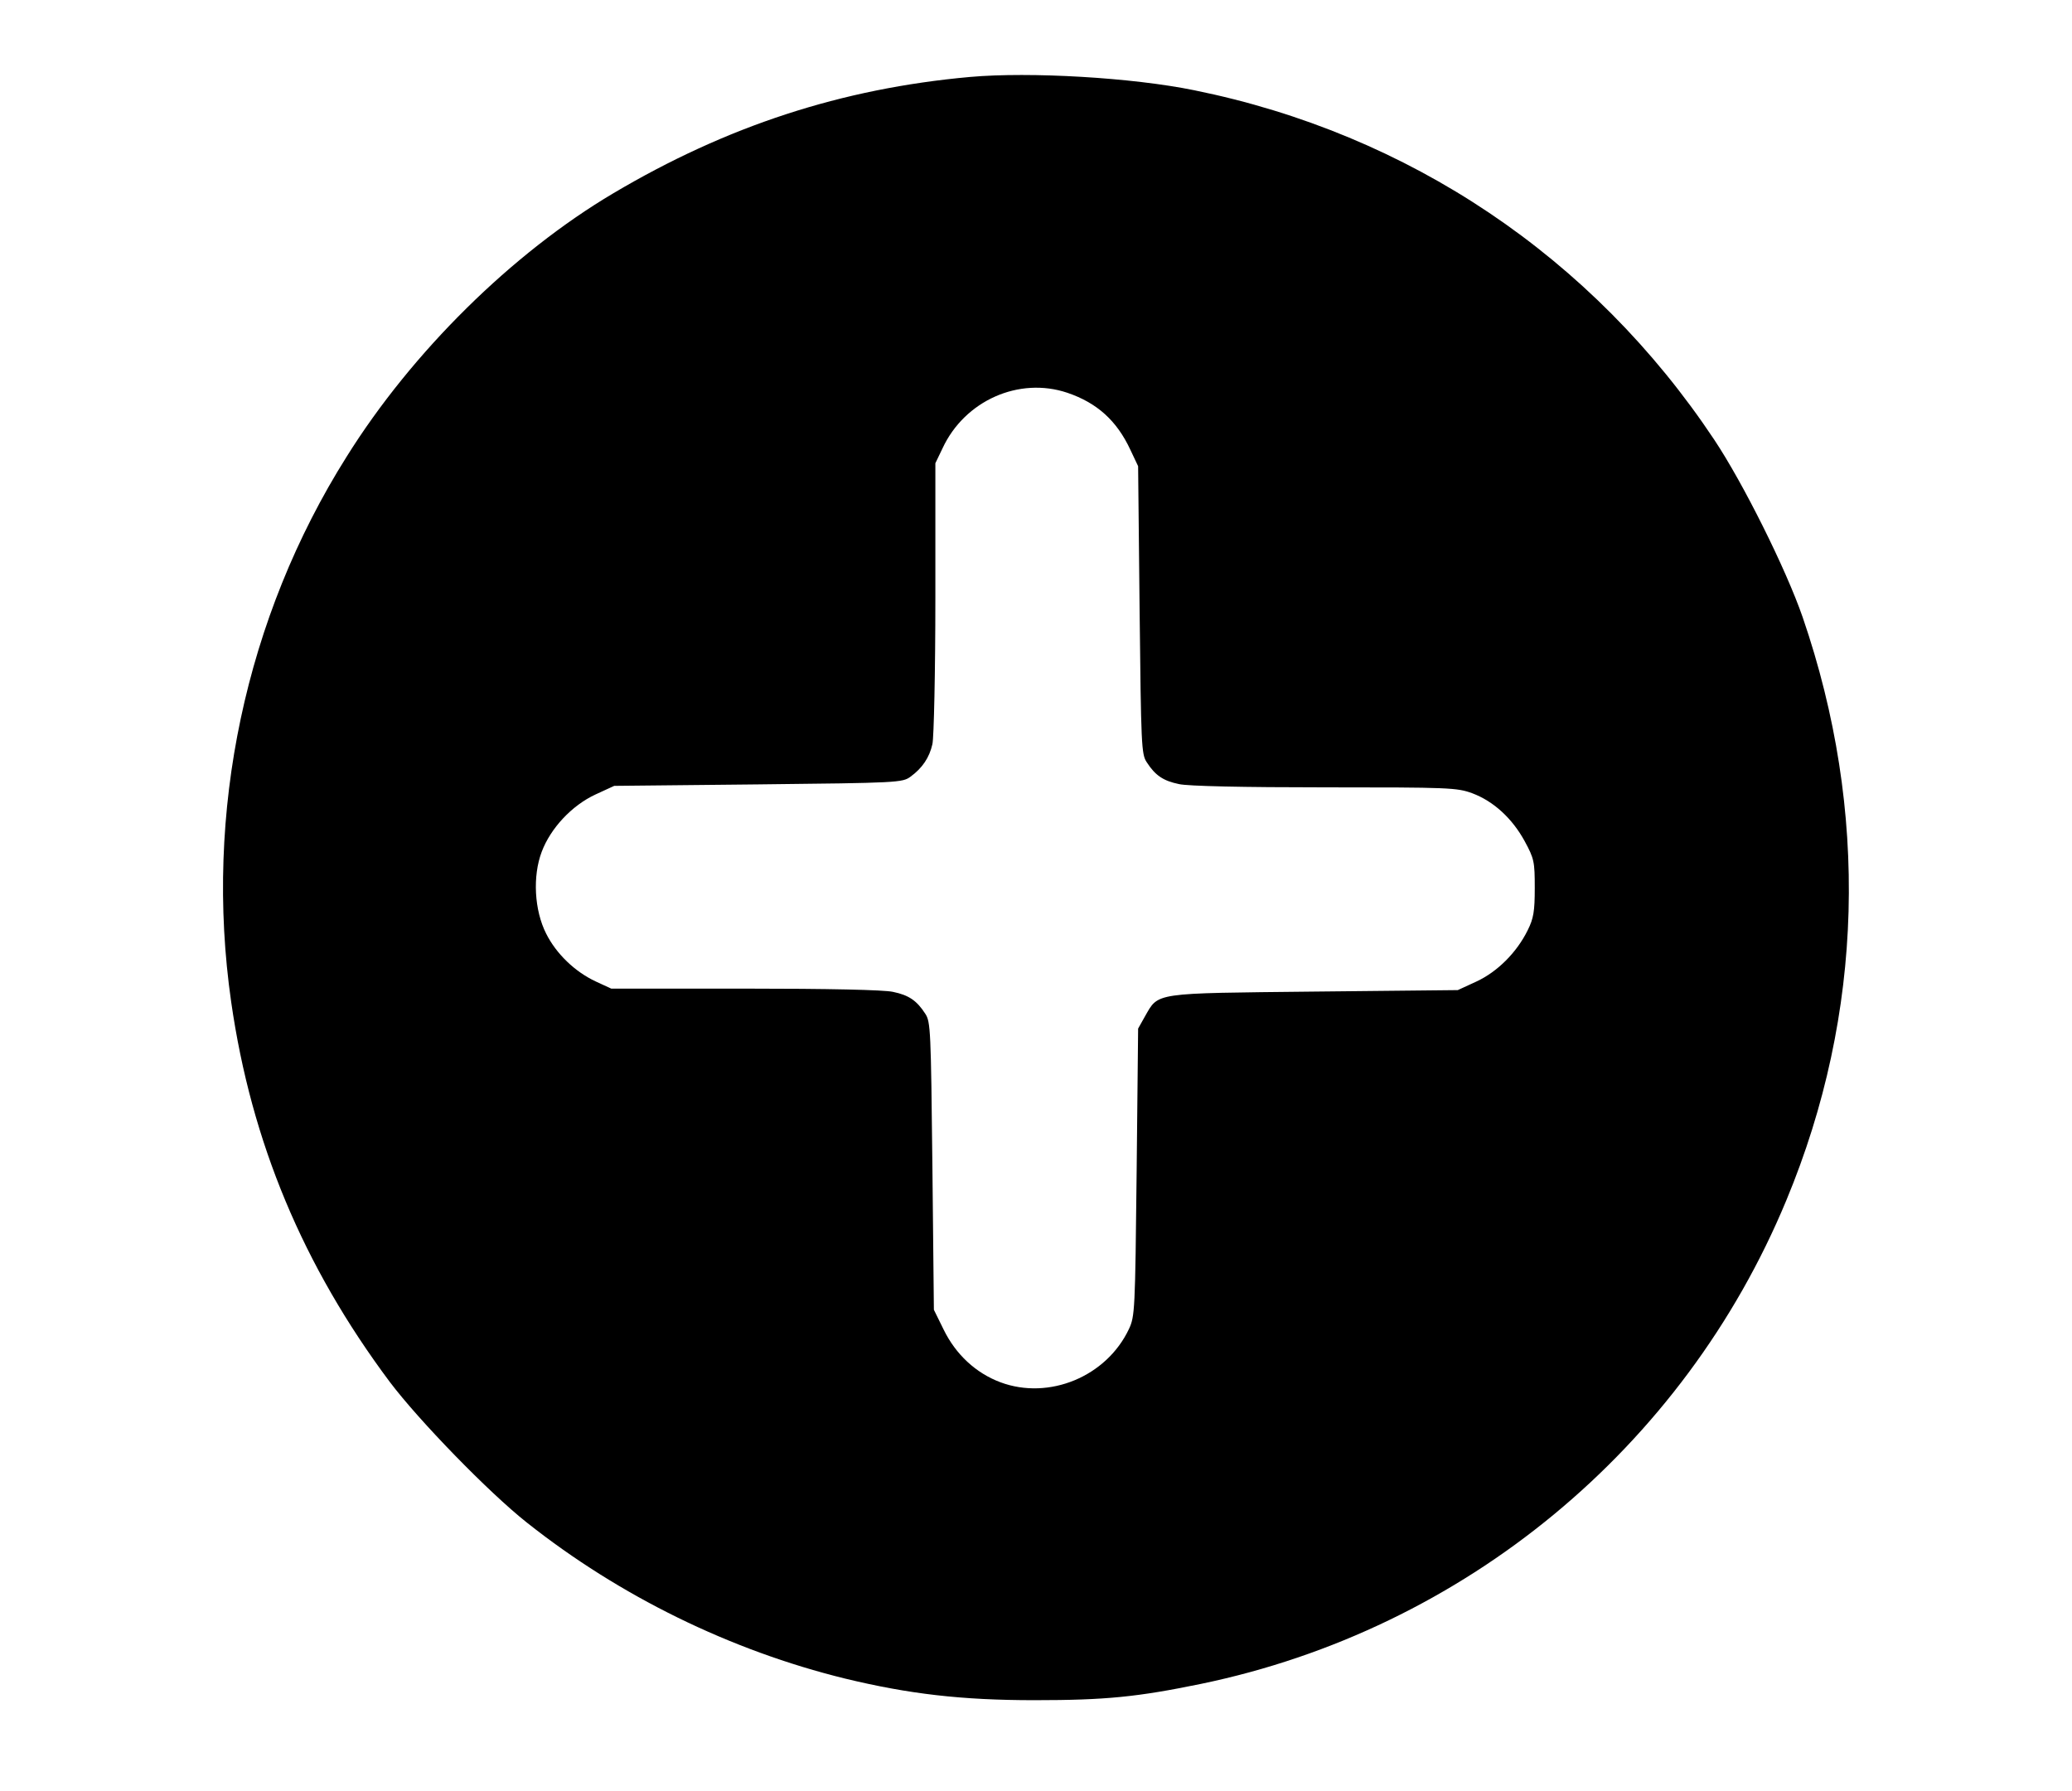 <?xml version="1.0" standalone="no"?>
<!DOCTYPE svg PUBLIC "-//W3C//DTD SVG 20010904//EN"
 "http://www.w3.org/TR/2001/REC-SVG-20010904/DTD/svg10.dtd">
<svg version="1.0" xmlns="http://www.w3.org/2000/svg"
 width="700pt" height="605pt" viewBox="0 0 700 605"
 preserveAspectRatio="xMidYMid meet">

<g transform="translate(0,605) scale(0.1,-0.1)"
fill="#000000" stroke="none">
<path d="M3277 5790 c-434 -39 -822 -166 -1205 -393 -341 -202 -680 -536 -901
-890 -342 -543 -482 -1203 -390 -1842 68 -474 243 -892 536 -1284 98 -130 334
-373 463 -475 314 -249 688 -432 1075 -527 215 -52 393 -73 640 -73 241 0 348
11 562 55 889 184 1631 797 1978 1634 262 630 280 1315 55 1970 -56 162 -201
453 -299 600 -410 616 -1031 1033 -1756 1180 -210 43 -555 63 -758 45z m329
-1067 c100 -34 167 -94 213 -193 l26 -55 5 -485 c5 -458 6 -488 24 -515 29
-45 56 -63 109 -74 30 -7 218 -11 492 -11 422 0 447 -1 499 -20 72 -27 135
-85 177 -162 32 -59 34 -69 34 -158 0 -79 -4 -103 -24 -143 -37 -75 -102 -140
-173 -173 l-63 -29 -485 -5 c-547 -6 -525 -2 -572 -84 l-23 -41 -5 -485 c-5
-468 -6 -487 -26 -530 -76 -161 -270 -241 -434 -180 -83 31 -151 94 -192 178
l-33 67 -5 485 c-5 458 -6 488 -24 515 -29 45 -56 63 -109 74 -30 7 -221 11
-500 11 l-452 0 -52 24 c-71 33 -134 94 -168 162 -40 79 -46 194 -15 276 30
80 102 157 182 194 l63 29 487 5 c472 5 487 6 514 26 40 29 64 65 74 110 5 21
10 244 10 494 l0 455 24 50 c75 162 259 243 422 188z"/>
</g>
</svg>
